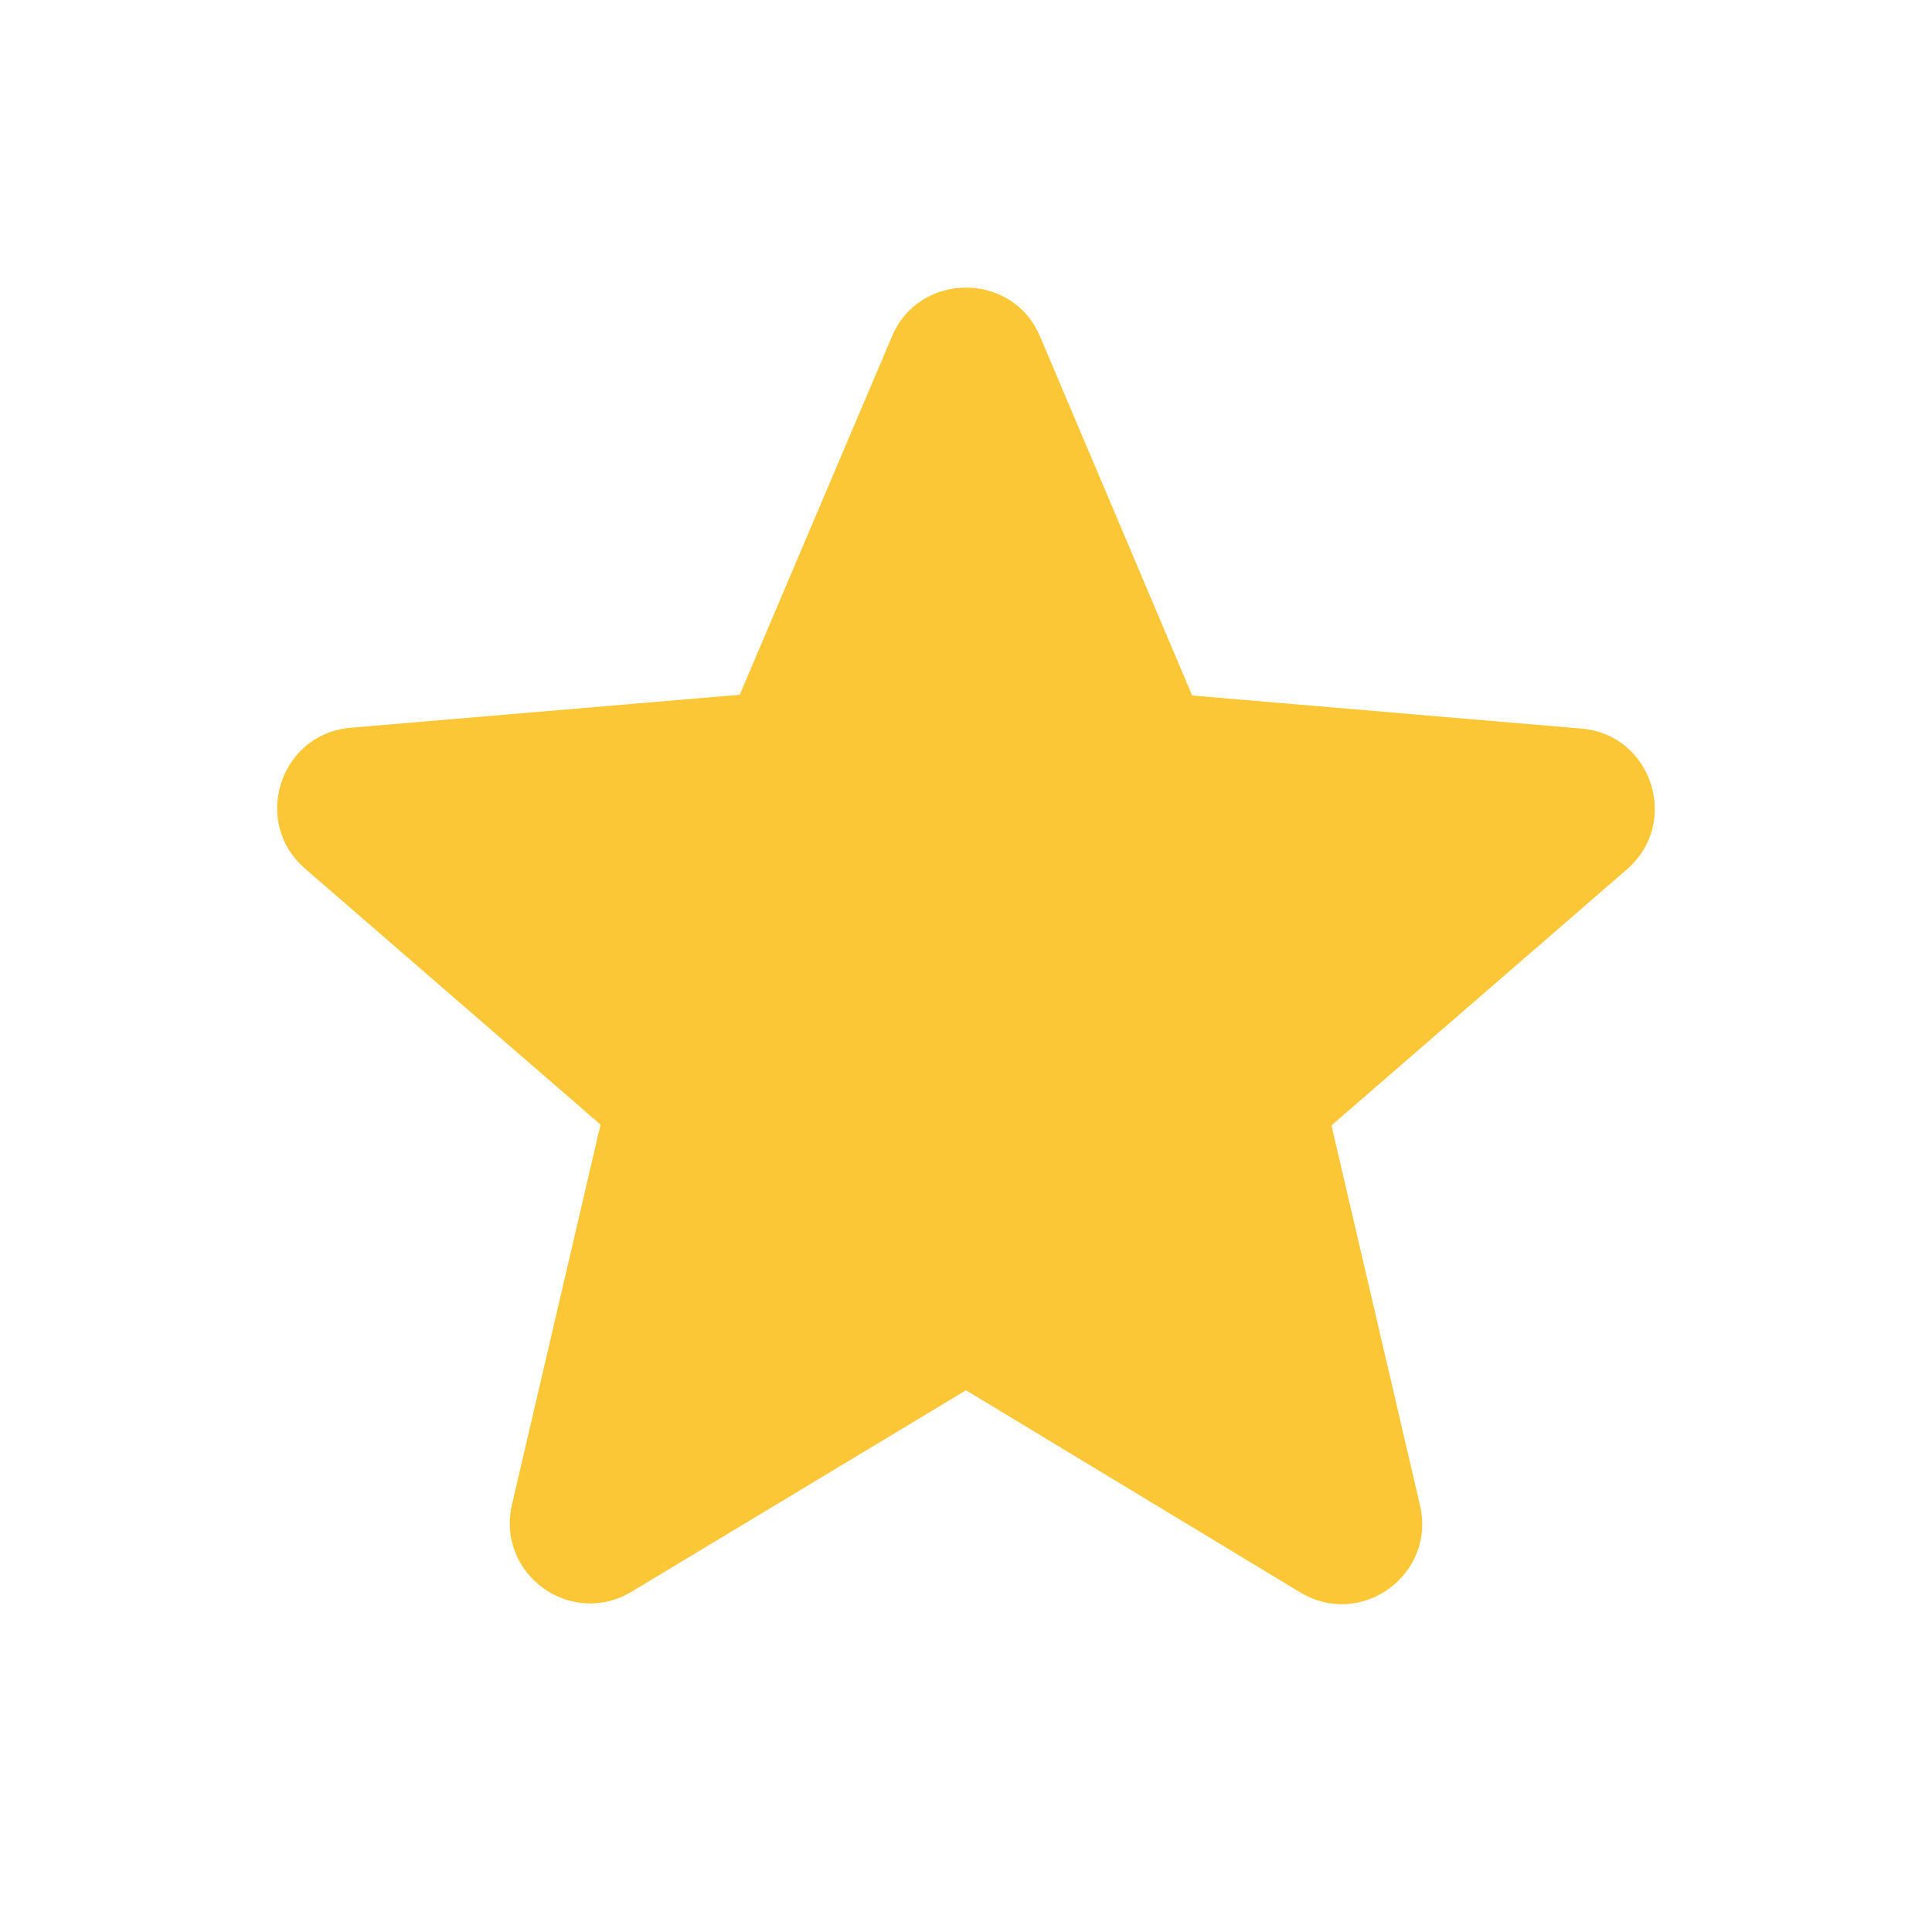 <svg width="30" height="30" viewBox="0 0 30 30" fill="none" xmlns="http://www.w3.org/2000/svg">
<g clip-path="url(#clip0_309_417)">
<path d="M15 21.588L20.187 24.725C21.137 25.3 22.3 24.45 22.05 23.375L20.675 17.475L25.262 13.5C26.1 12.775 25.65 11.4 24.55 11.313L18.512 10.8L16.15 5.225C15.725 4.213 14.275 4.213 13.85 5.225L11.487 10.788L5.45 11.3C4.35 11.388 3.9 12.763 4.737 13.488L9.325 17.463L7.95 23.363C7.7 24.438 8.862 25.288 9.812 24.713L15 21.588Z" fill="#FBC737"/>
</g>
<defs>
<clipPath id="clip0_309_417">
<rect width="30" height="30" fill="white"/>
</clipPath>
</defs>
</svg>

